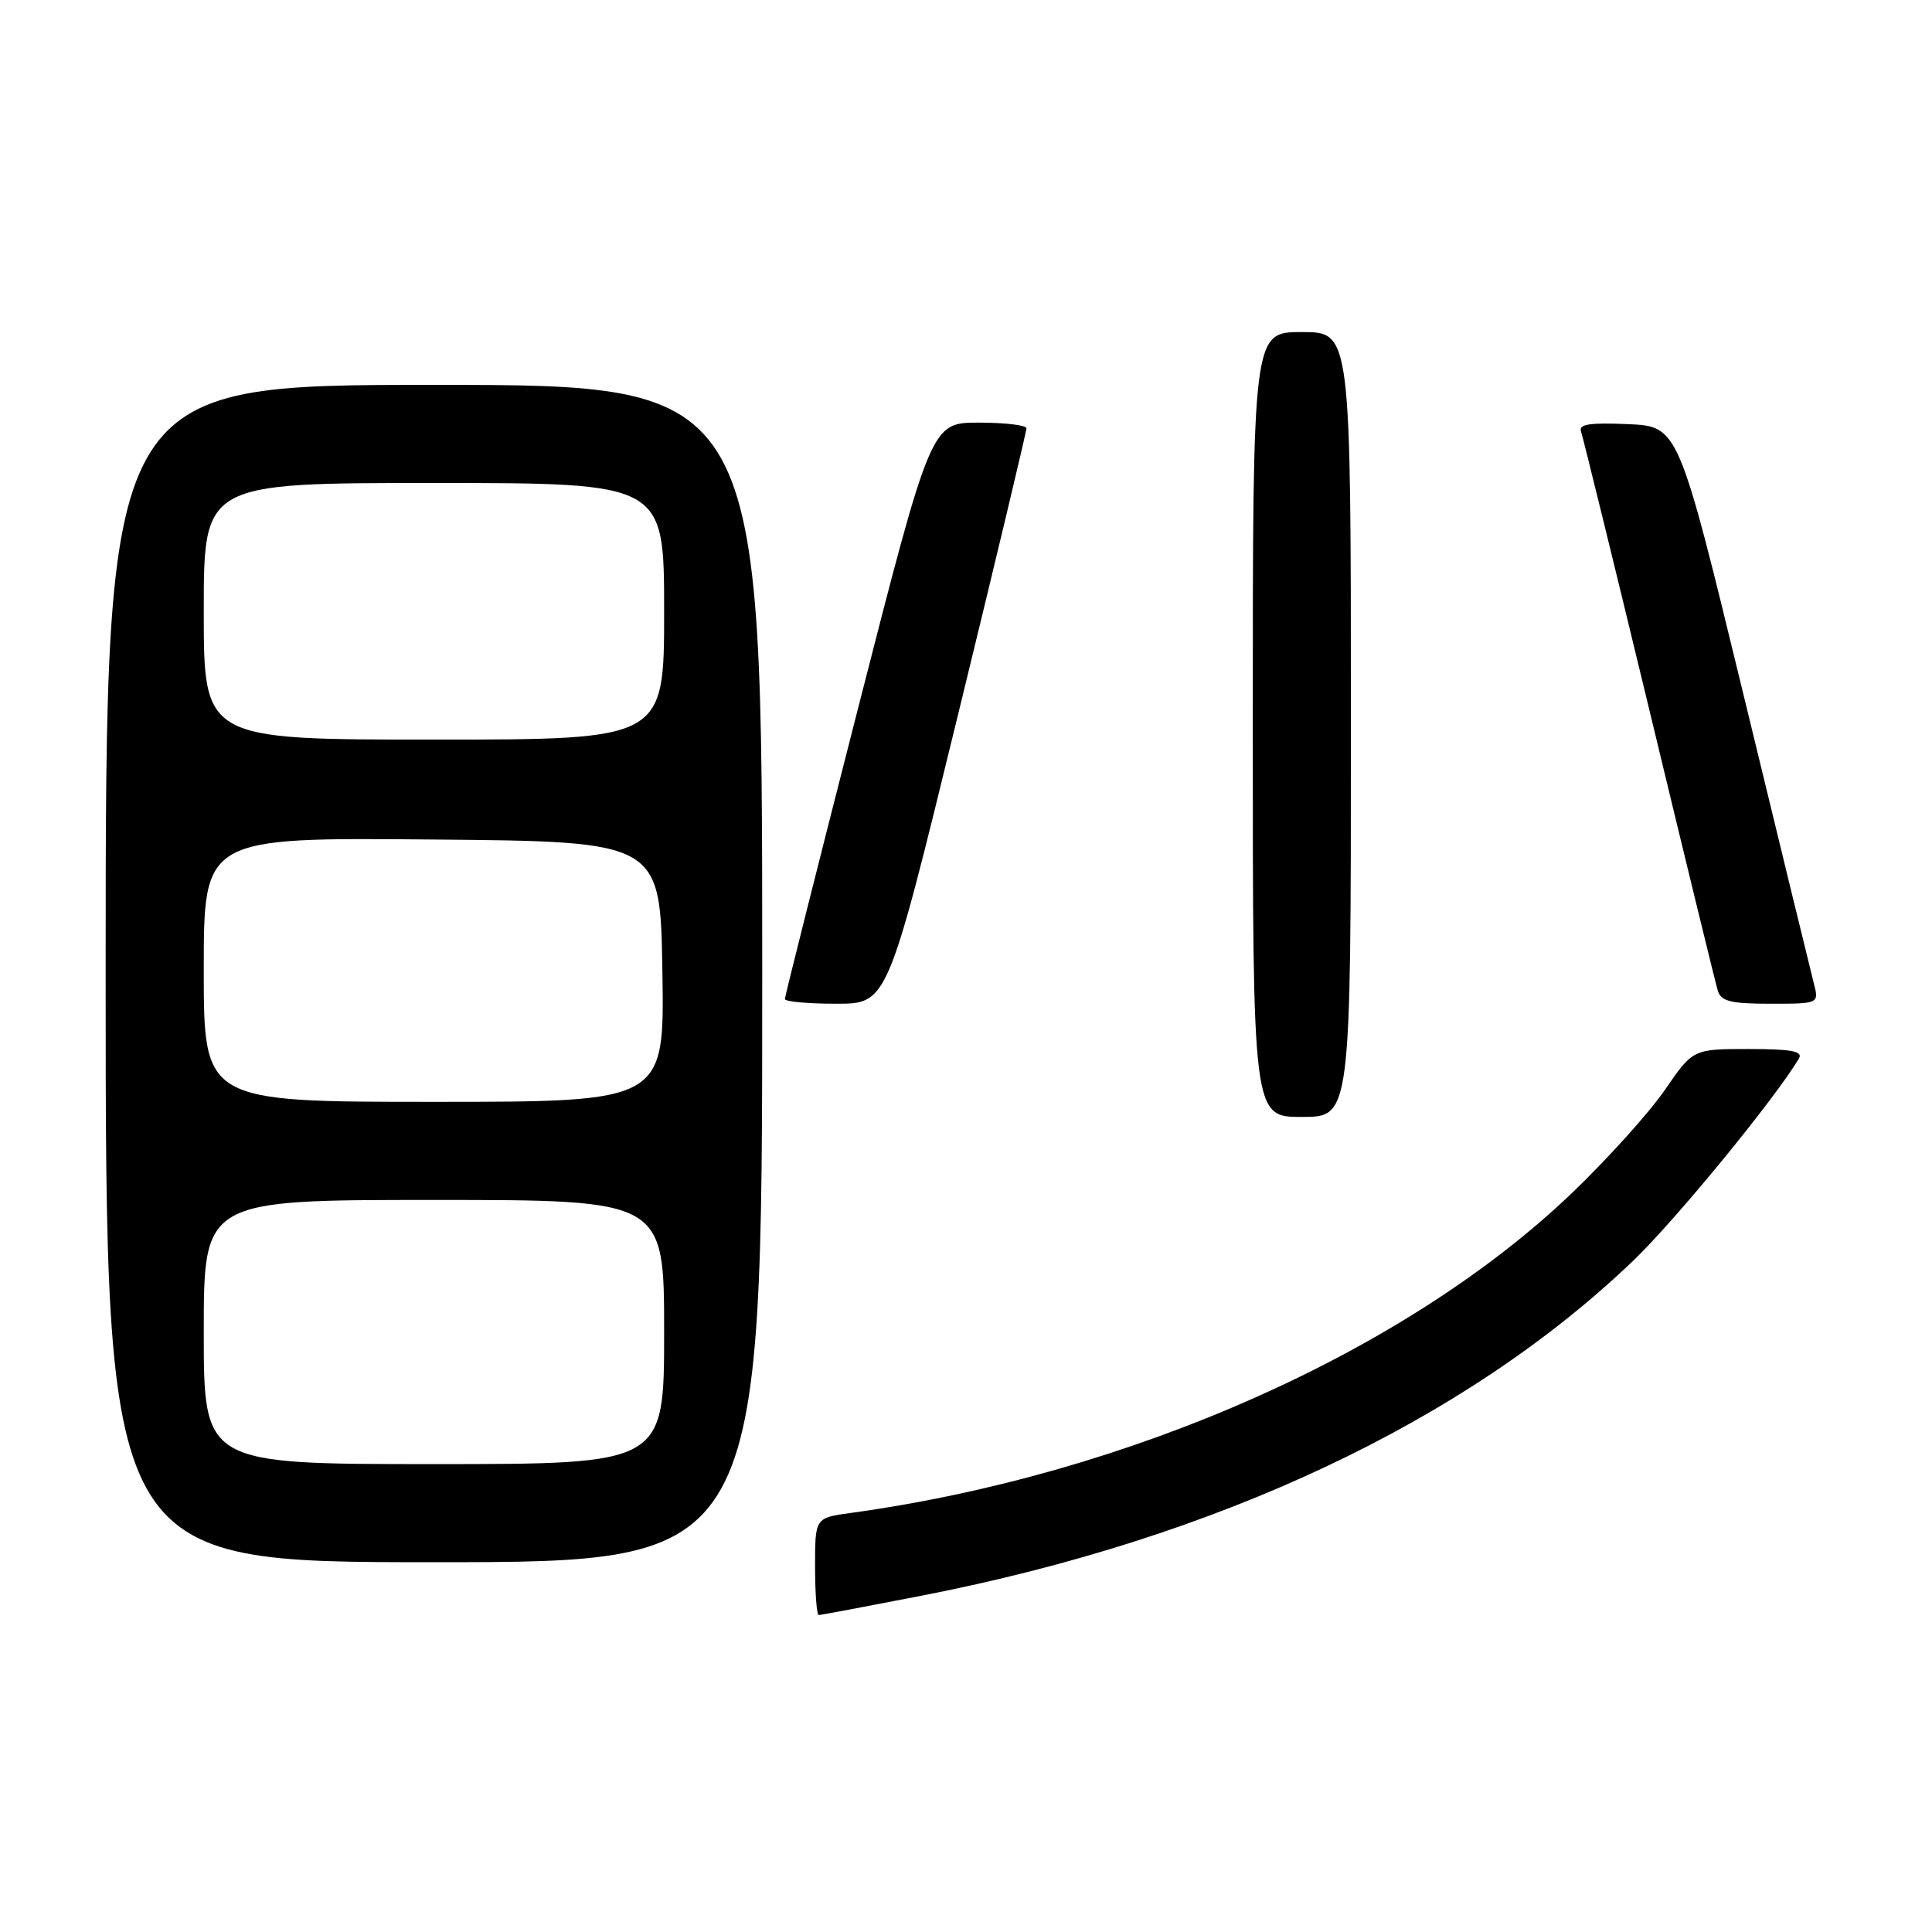 <?xml version="1.0" encoding="UTF-8" standalone="no"?>
<!DOCTYPE svg PUBLIC "-//W3C//DTD SVG 1.1//EN" "http://www.w3.org/Graphics/SVG/1.1/DTD/svg11.dtd" >
<svg xmlns="http://www.w3.org/2000/svg" xmlns:xlink="http://www.w3.org/1999/xlink" version="1.1" viewBox="0 0 256 256">
 <g >
 <path fill="currentColor"
d=" M 122.16 211.43 C 161.38 203.78 194.16 188.35 216.38 167.08 C 221.98 161.72 235.18 145.62 238.37 140.25 C 238.94 139.30 237.37 139.00 231.73 139.00 C 224.33 139.00 224.33 139.00 220.59 144.44 C 218.53 147.43 213.05 153.51 208.42 157.96 C 186.40 179.10 149.76 195.38 112.75 200.47 C 108.00 201.12 108.00 201.12 108.00 207.56 C 108.00 211.10 108.22 214.00 108.49 214.00 C 108.76 214.00 114.92 212.84 122.16 211.43 Z  M 101.00 129.00 C 101.00 51.00 101.00 51.00 57.50 51.00 C 14.00 51.00 14.00 51.00 14.00 129.00 C 14.00 207.00 14.00 207.00 57.50 207.00 C 101.00 207.00 101.00 207.00 101.00 129.00 Z  M 179.00 96.00 C 179.00 44.00 179.00 44.00 172.50 44.00 C 166.00 44.00 166.00 44.00 166.00 96.00 C 166.00 148.00 166.00 148.00 172.50 148.00 C 179.00 148.00 179.00 148.00 179.00 96.00 Z  M 126.81 95.25 C 131.88 74.49 136.02 57.16 136.01 56.75 C 136.01 56.34 133.16 56.00 129.69 56.00 C 123.38 56.00 123.38 56.00 113.69 93.88 C 108.36 114.71 104.00 132.04 104.00 132.38 C 104.00 132.72 107.06 133.00 110.80 133.00 C 117.59 133.00 117.59 133.00 126.81 95.25 Z  M 240.33 130.25 C 239.94 128.74 235.75 111.53 231.01 92.00 C 222.39 56.50 222.39 56.50 215.71 56.20 C 210.57 55.98 209.14 56.21 209.50 57.20 C 209.75 57.92 213.82 74.47 218.53 94.00 C 223.23 113.53 227.32 130.29 227.61 131.25 C 228.04 132.68 229.31 133.00 234.59 133.00 C 241.04 133.00 241.04 133.00 240.33 130.25 Z  M 27.00 176.50 C 27.00 159.00 27.00 159.00 57.50 159.00 C 88.00 159.00 88.00 159.00 88.00 176.50 C 88.00 194.00 88.00 194.00 57.50 194.00 C 27.00 194.00 27.00 194.00 27.00 176.50 Z  M 27.00 128.49 C 27.00 110.97 27.00 110.97 57.25 111.24 C 87.50 111.50 87.50 111.50 87.77 128.75 C 88.05 146.00 88.05 146.00 57.52 146.00 C 27.00 146.00 27.00 146.00 27.00 128.49 Z  M 27.00 81.00 C 27.00 64.00 27.00 64.00 57.50 64.00 C 88.00 64.00 88.00 64.00 88.00 81.00 C 88.00 98.00 88.00 98.00 57.50 98.00 C 27.00 98.00 27.00 98.00 27.00 81.00 Z "/>
</g>
</svg>